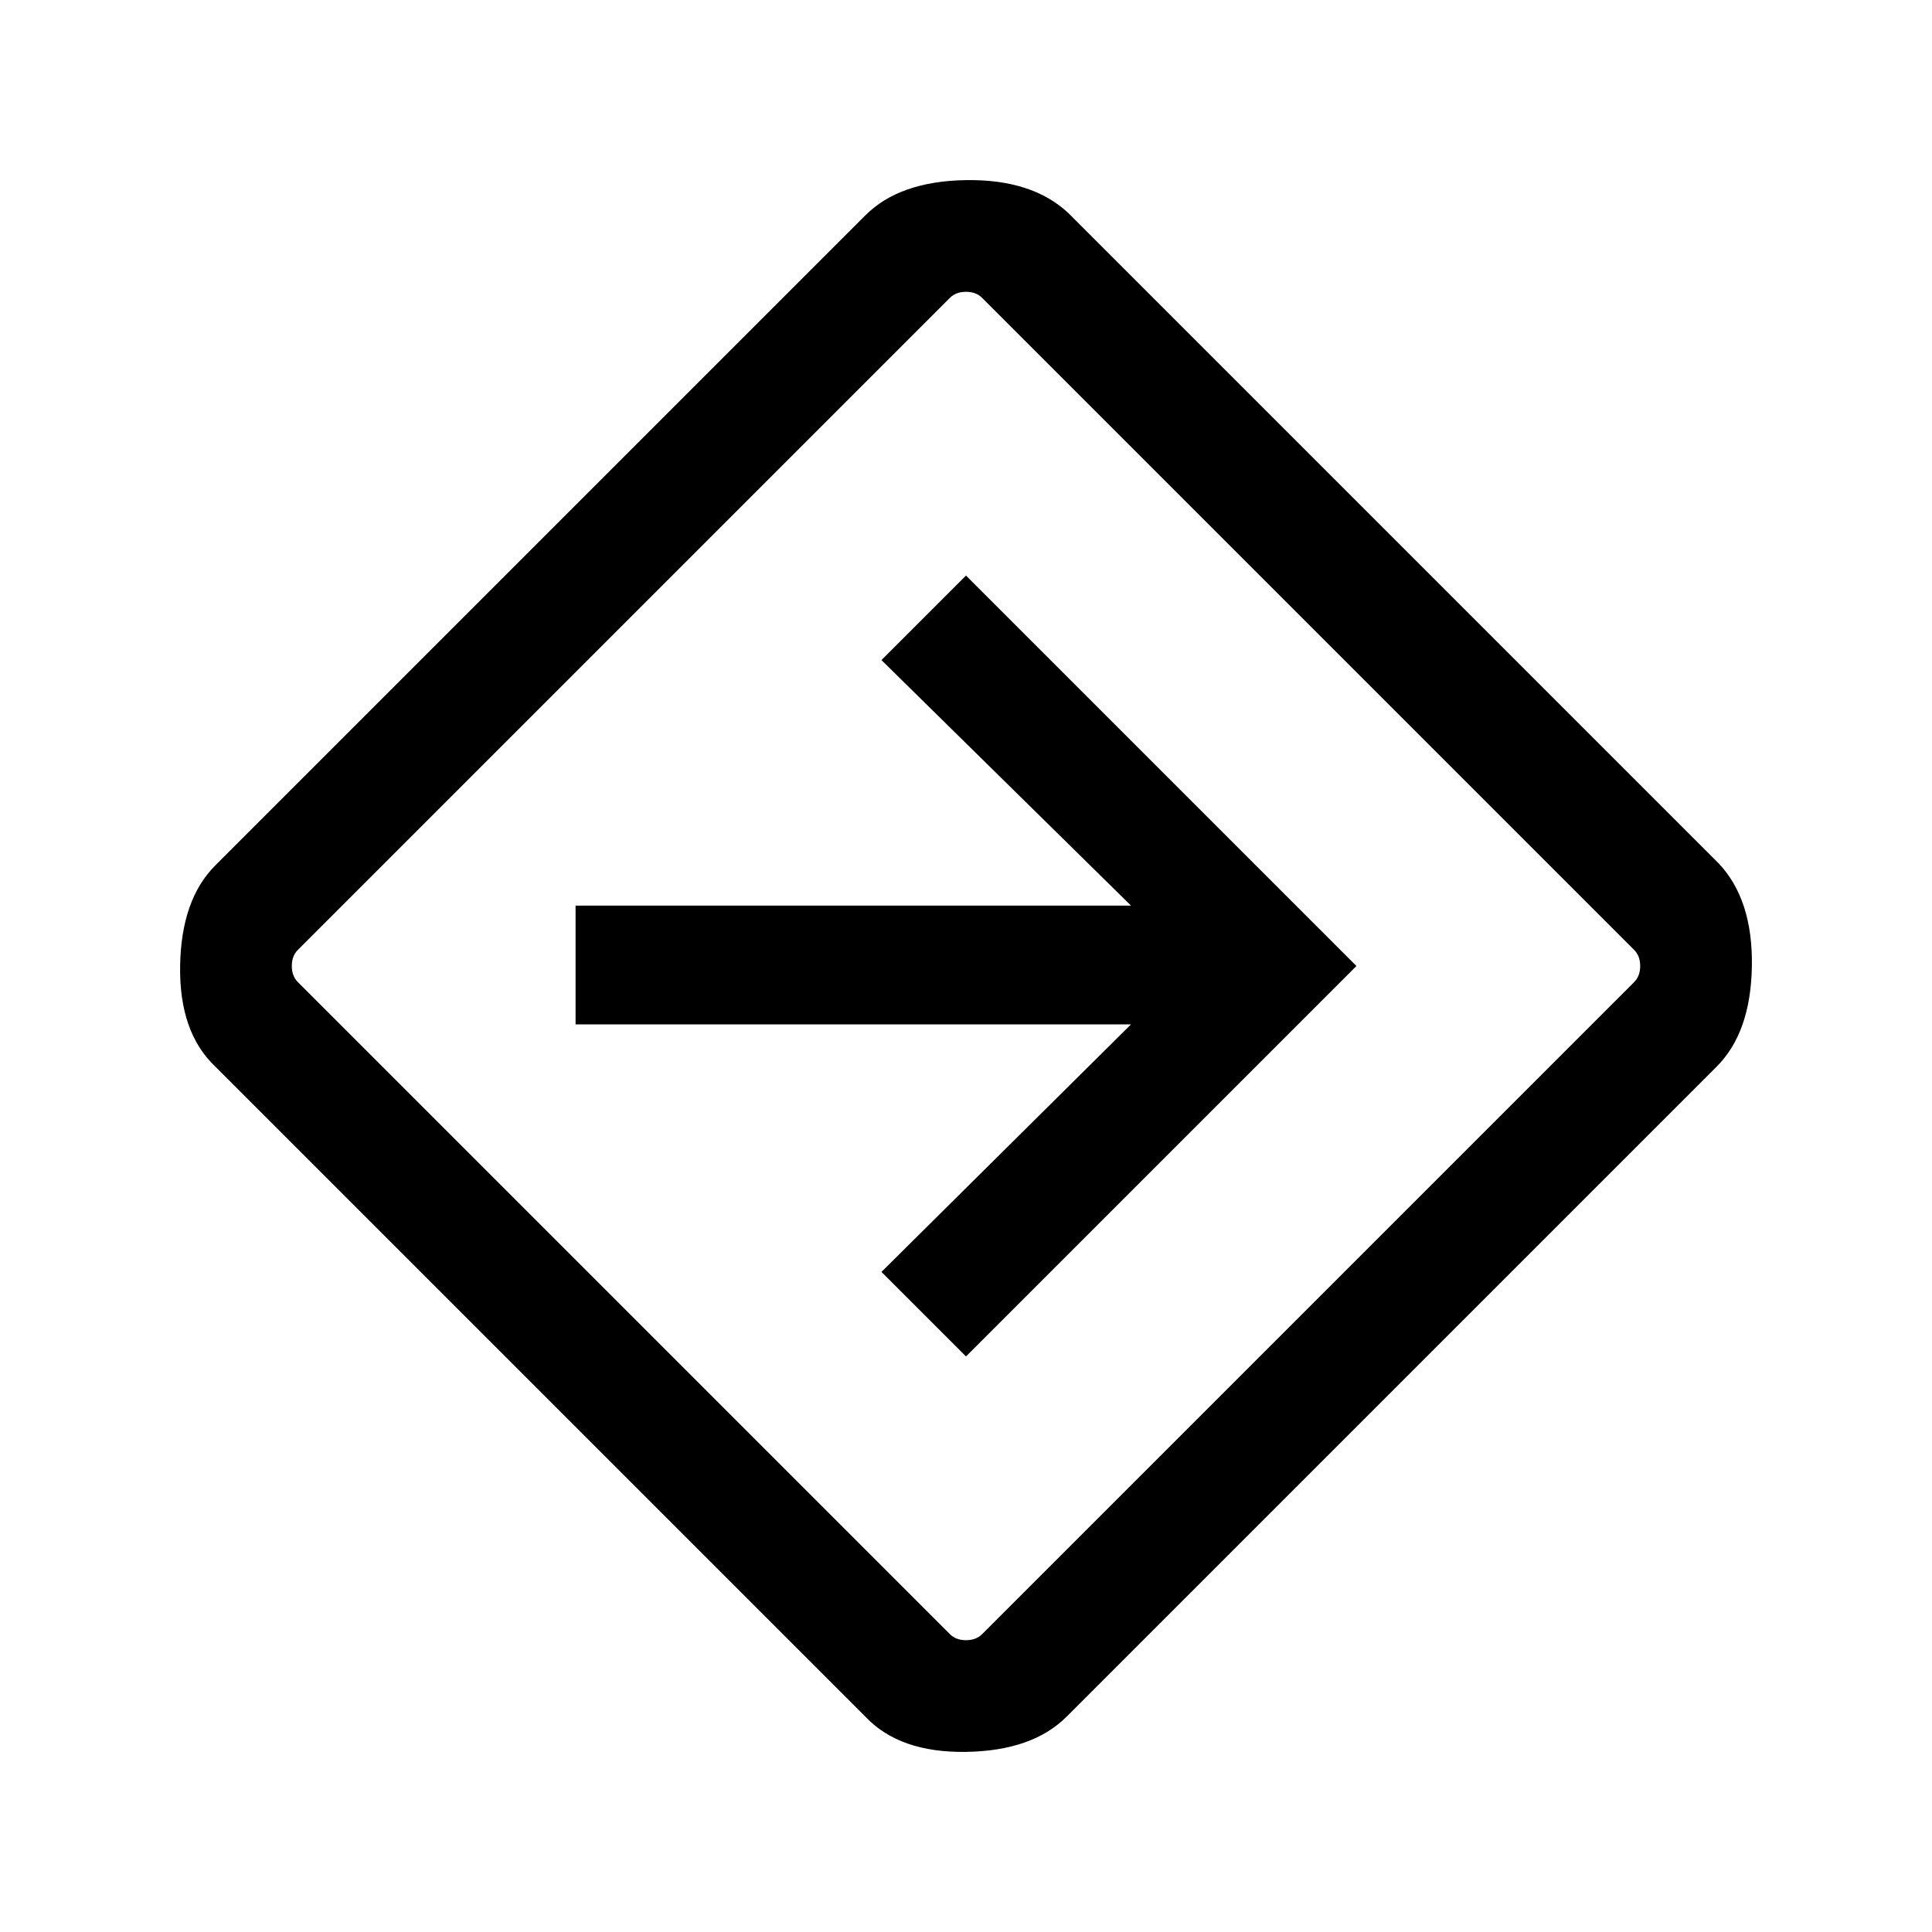 <svg xmlns="http://www.w3.org/2000/svg" height="48" width="48"><path d="M21.5 42.65 5.35 26.5Q4.45 25.65 4.475 24Q4.5 22.35 5.35 21.5L21.5 5.35Q22.35 4.5 24 4.475Q25.65 4.45 26.55 5.3L42.7 21.45Q43.55 22.35 43.525 24Q43.5 25.65 42.65 26.5L26.5 42.65Q25.65 43.5 24 43.525Q22.35 43.55 21.5 42.65ZM23.6 40.6Q23.75 40.75 24 40.75Q24.25 40.75 24.4 40.6L40.6 24.4Q40.75 24.25 40.75 24Q40.75 23.75 40.6 23.6L24.4 7.4Q24.25 7.25 24 7.25Q23.75 7.25 23.6 7.4L7.4 23.6Q7.25 23.75 7.25 24Q7.25 24.25 7.4 24.4ZM24 33.7 33.7 24 24 14.3 21.9 16.4 28.1 22.5H14.3V25.45H28.1L21.9 31.6ZM24 24Q24 24 24 24Q24 24 24 24Q24 24 24 24Q24 24 24 24Q24 24 24 24Q24 24 24 24Q24 24 24 24Q24 24 24 24Z"/></svg>